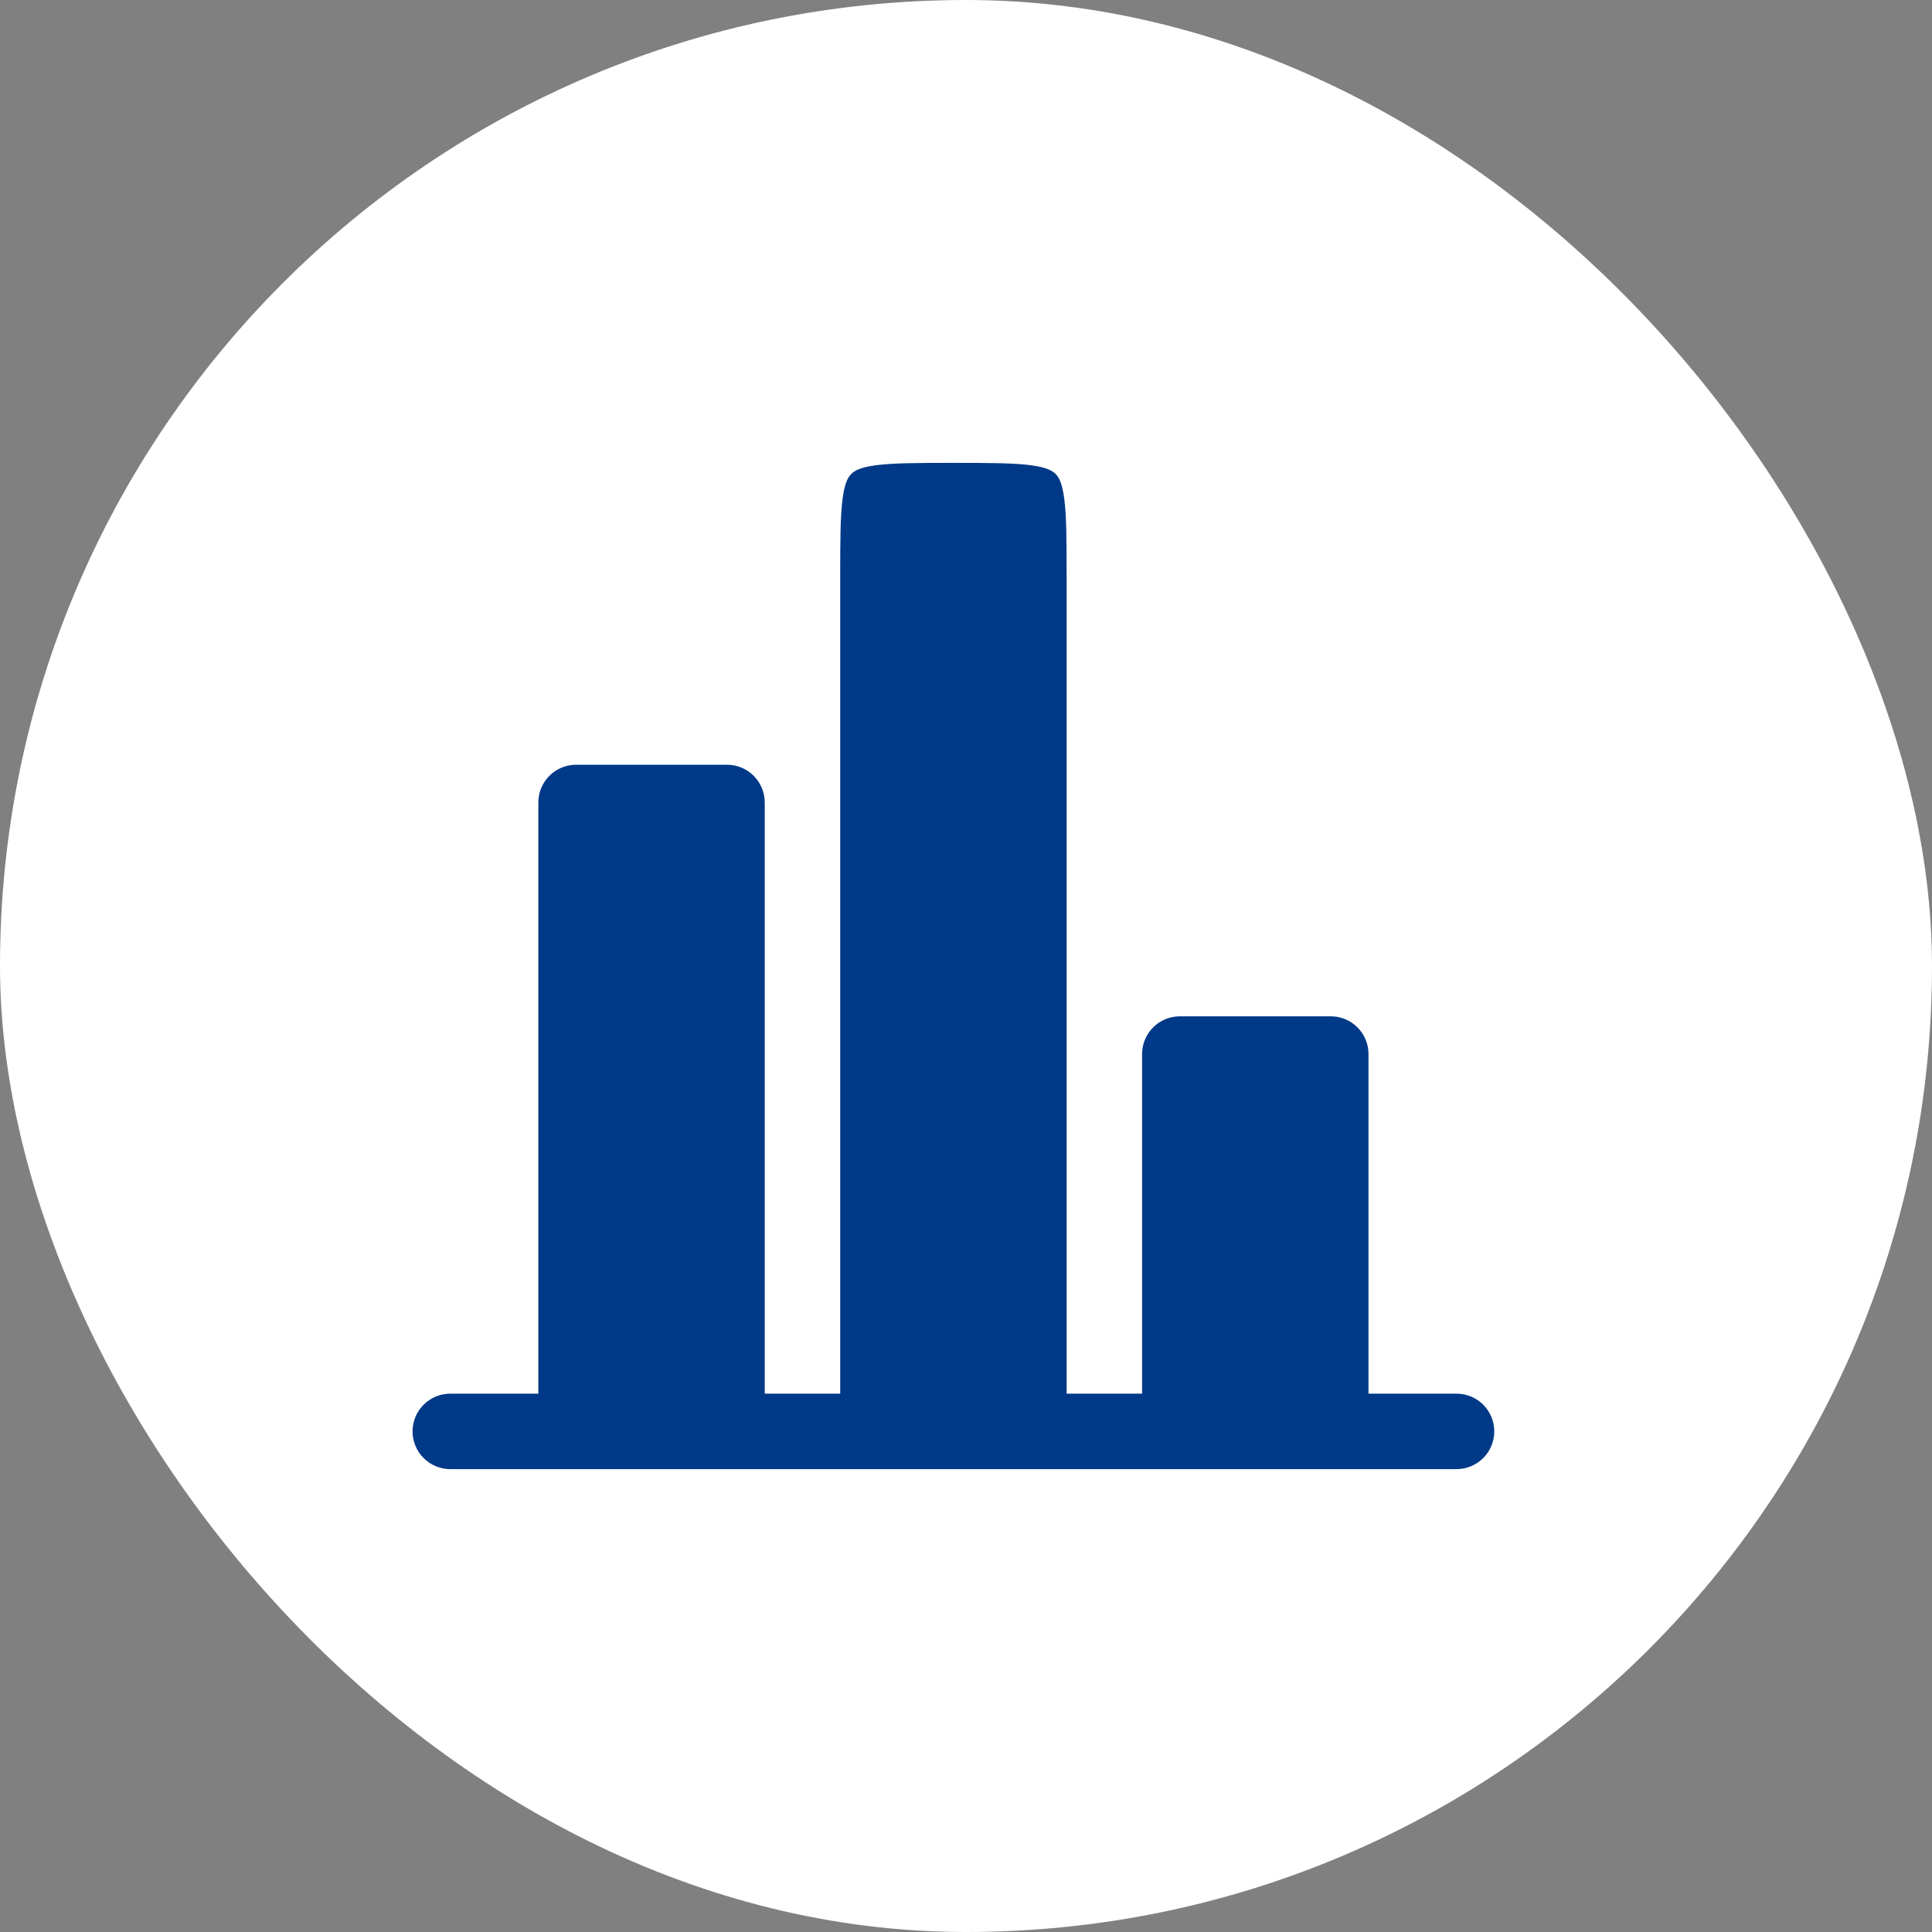 <svg width="64" height="64" viewBox="0 0 64 64" fill="none" xmlns="http://www.w3.org/2000/svg">
<rect x="0" y="0" width="64" height="64" fill="#808080" stroke="none"/>
<rect width="64" height="64" rx="32" fill="white"/>
<path d="M45.333 34.917C45.333 34.585 45.202 34.267 44.967 34.033C44.733 33.798 44.415 33.667 44.083 33.667H39.083C38.752 33.667 38.434 33.798 38.199 34.033C37.965 34.267 37.833 34.585 37.833 34.917V46.167H35.333V19.083C35.333 17.87 35.33 17.083 35.253 16.507C35.18 15.965 35.062 15.795 34.967 15.7C34.871 15.605 34.702 15.487 34.16 15.413C33.581 15.337 32.797 15.333 31.583 15.333C30.37 15.333 29.583 15.337 29.006 15.413C28.465 15.487 28.295 15.605 28.2 15.7C28.105 15.795 27.986 15.965 27.913 16.507C27.837 17.085 27.833 17.87 27.833 19.083V46.167H25.333V26.583C25.333 26.252 25.201 25.934 24.967 25.699C24.733 25.465 24.415 25.333 24.083 25.333H19.083C18.752 25.333 18.434 25.465 18.199 25.699C17.965 25.934 17.833 26.252 17.833 26.583V46.167H14.916C14.585 46.167 14.267 46.298 14.033 46.533C13.798 46.767 13.666 47.085 13.666 47.417C13.666 47.748 13.798 48.066 14.033 48.3C14.267 48.535 14.585 48.667 14.916 48.667H48.25C48.581 48.667 48.899 48.535 49.134 48.3C49.368 48.066 49.5 47.748 49.5 47.417C49.5 47.085 49.368 46.767 49.134 46.533C48.899 46.298 48.581 46.167 48.25 46.167H45.333V34.917Z" fill="#003988"/>
</svg>

